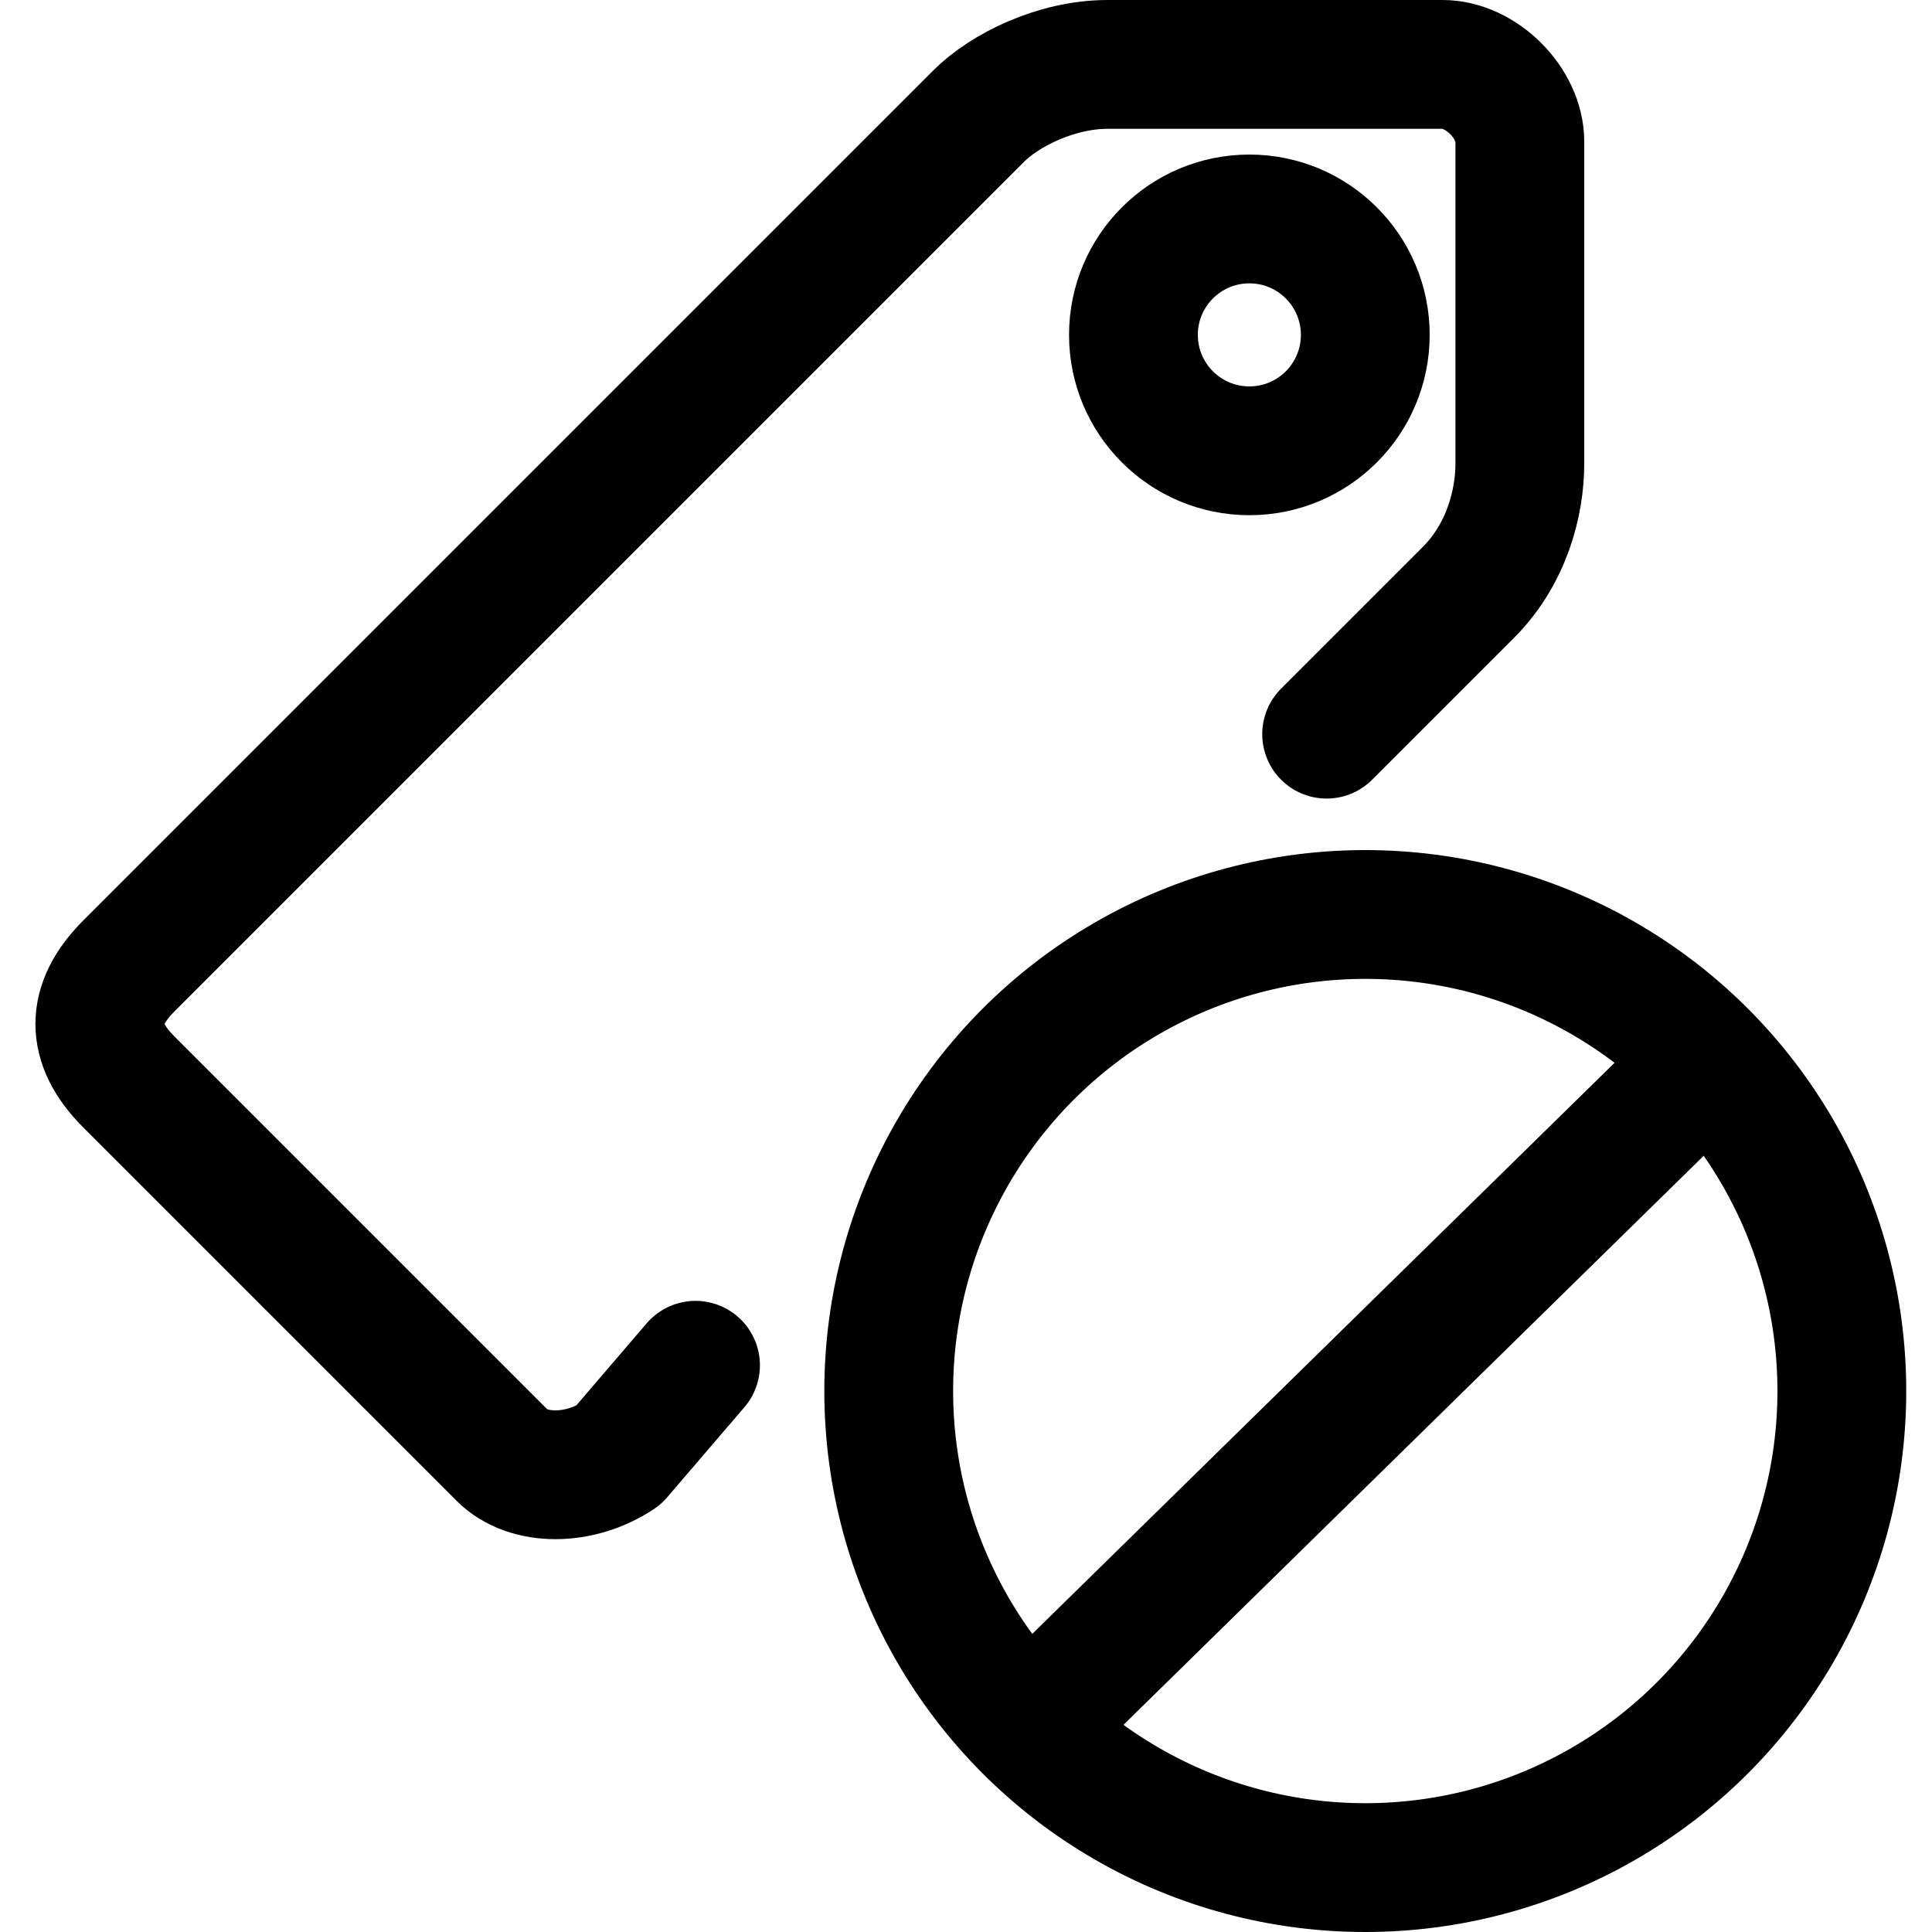 <?xml version="1.0" encoding="utf-8"?>
<!-- Generator: Adobe Illustrator 24.0.0, SVG Export Plug-In . SVG Version: 6.00 Build 0)  -->
<svg version="1.1" id="Laag_1" xmlns="http://www.w3.org/2000/svg" xmlns:xlink="http://www.w3.org/1999/xlink" x="0px" y="0px"
	 viewBox="0 0 15 15" style="enable-background:new 0 0 15 15;" xml:space="preserve">
<style type="text/css">
	.st0{fill:none;stroke:#000000;stroke-width:1;stroke-linecap:round;stroke-linejoin:round;}
	.st1{fill:none;stroke:#000000;stroke-width:1;stroke-linejoin:round;}
</style>
<g>
	<path class="st0" d="M10.3,5.7l1.1-1.1c0.3-0.3,0.4-0.7,0.4-1V1.1c0-0.3-0.3-0.6-0.6-0.6l-2.6,0c-0.4,0-0.8,0.2-1,0.4L1,7.5
		C0.7,7.8,0.7,8.1,1,8.4l2.9,2.9c0.2,0.2,0.6,0.2,0.9,0c0,0,0,0,0,0l0.6-0.7"/>
	<circle class="st0" cx="9.7" cy="2.6" r="0.9"/>
	<circle class="st1" cx="10.6" cy="10.8" r="3.7"/>
	<line class="st1" x1="8" y1="13.4" x2="13.2" y2="8.3"/>
</g>
</svg>
